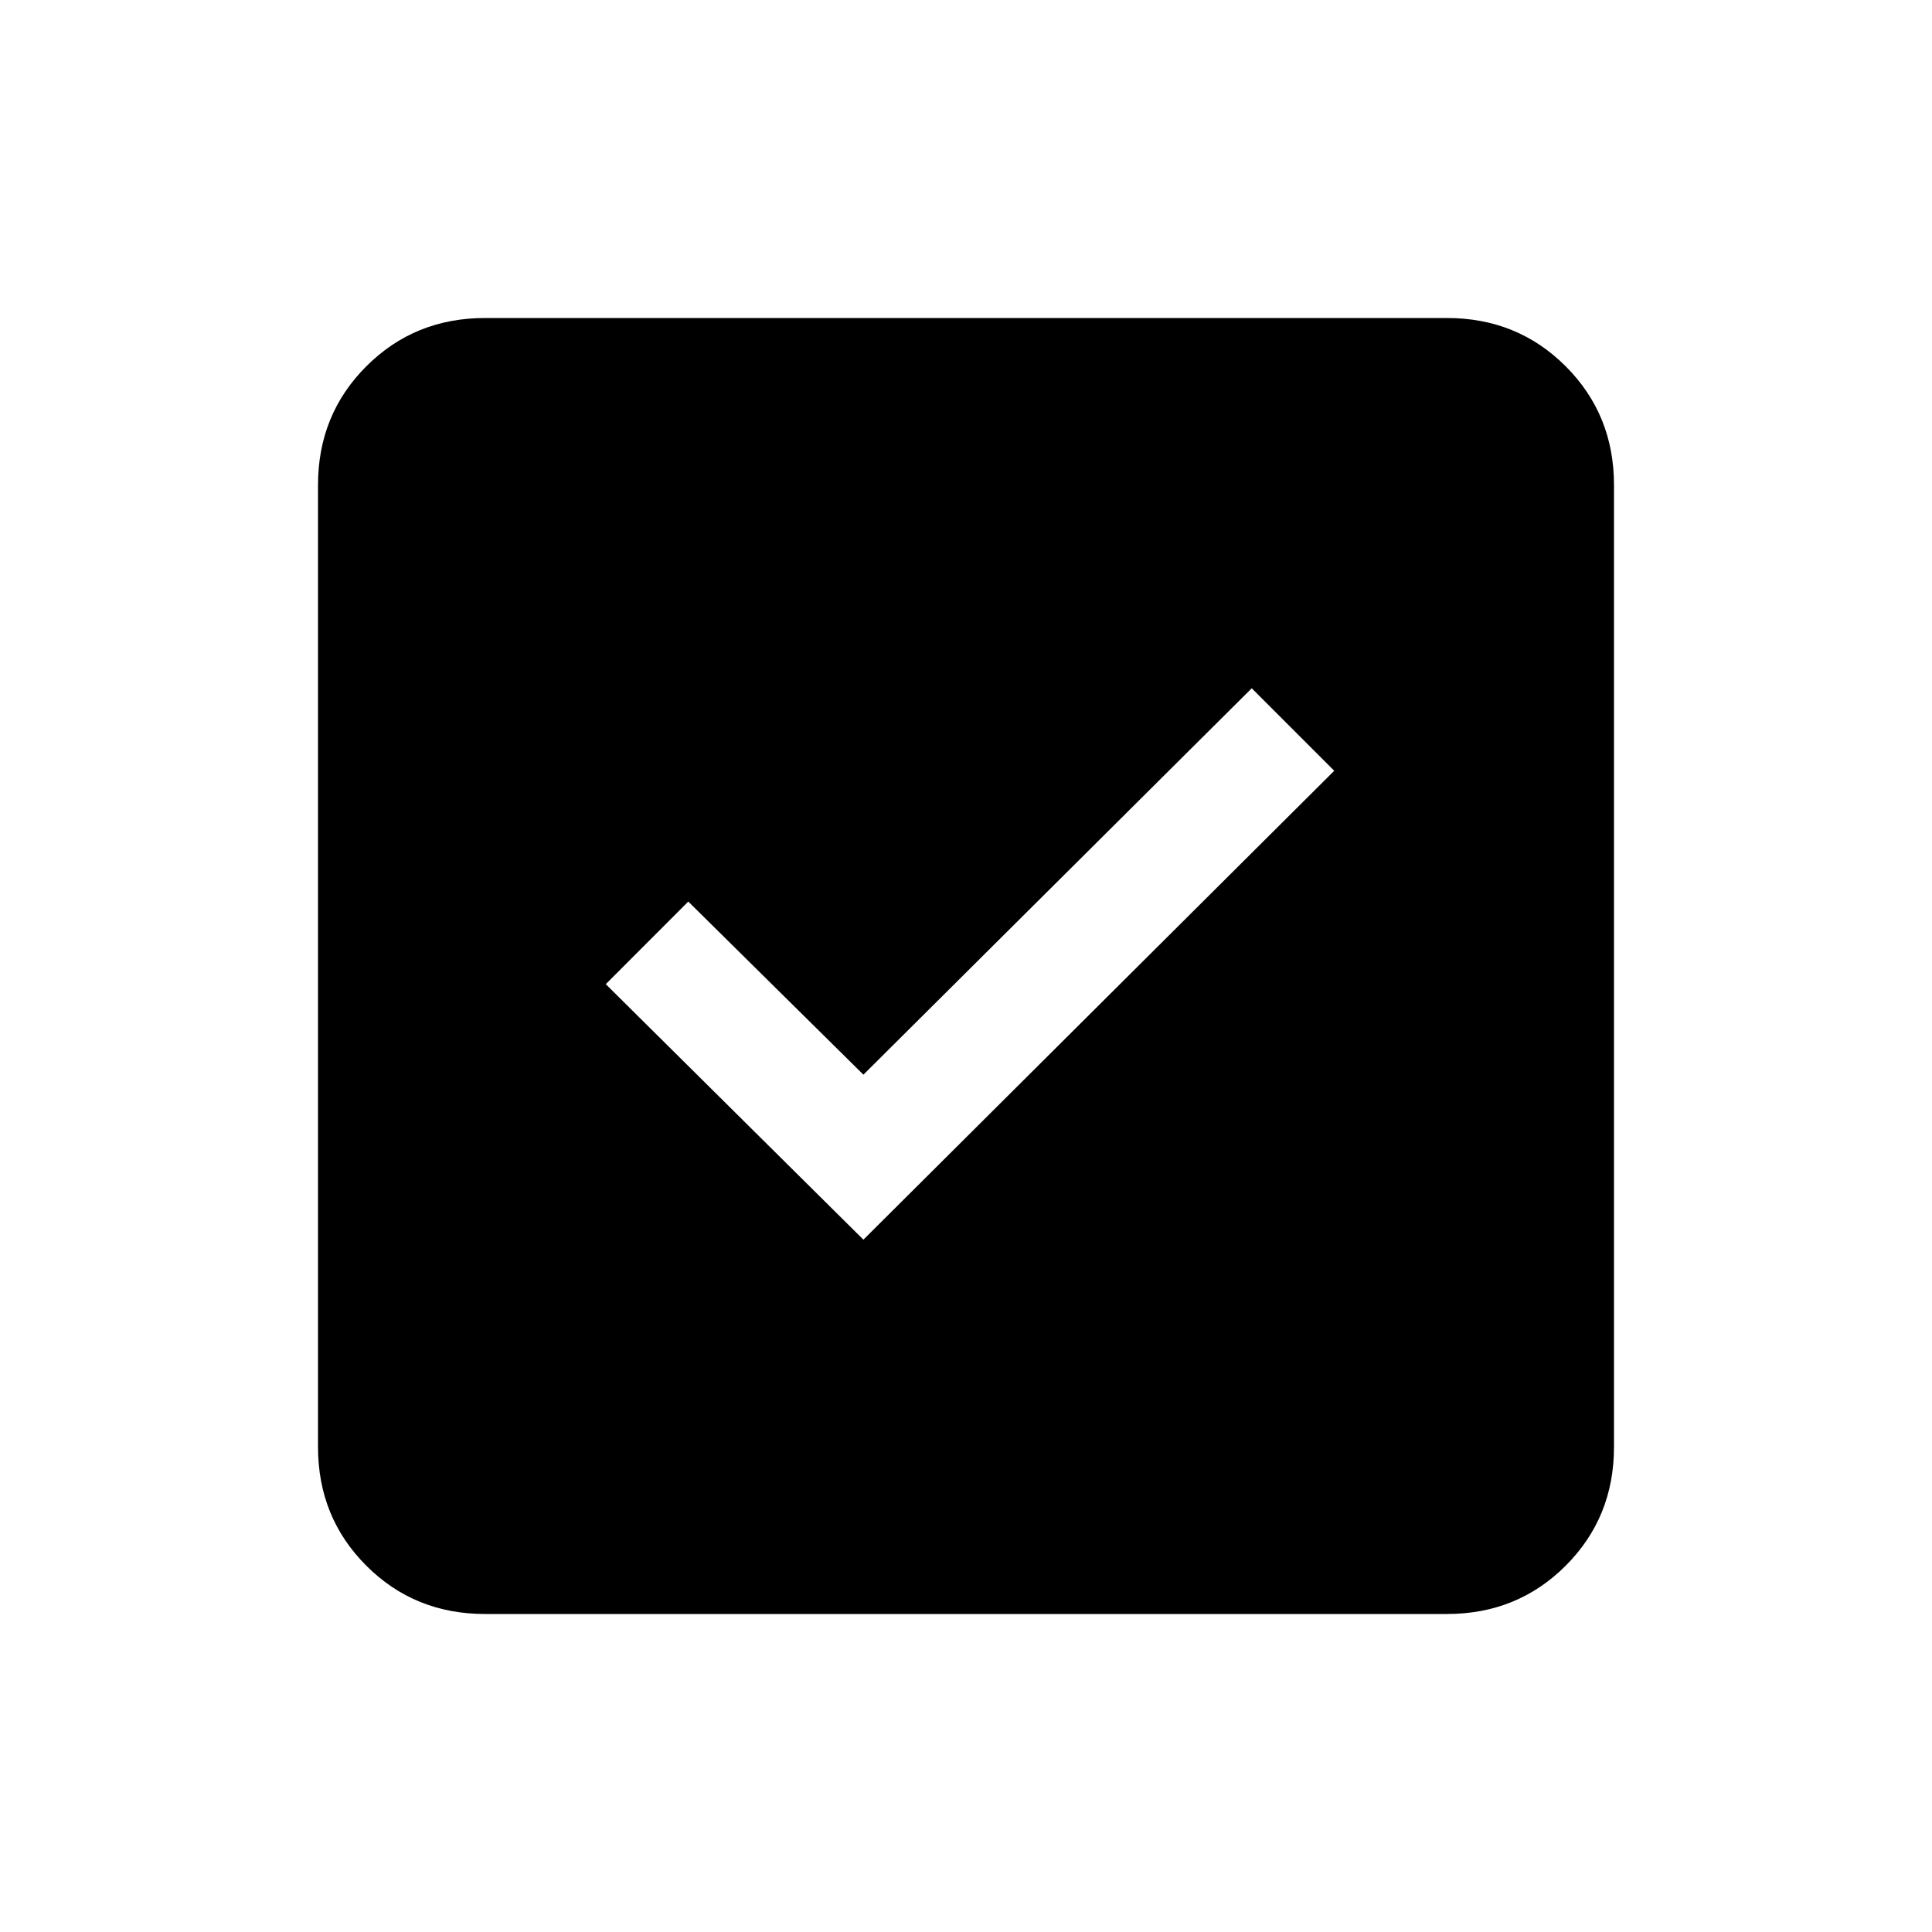 <svg xmlns="http://www.w3.org/2000/svg" height="20" width="20"><path d="m8.938 12.833 4.874-4.854-.854-.854-4.02 4-1.813-1.792-.854.855Zm-3.917 3.875q-.729 0-1.229-.5-.5-.5-.5-1.229V5.021q0-.729.5-1.229.5-.5 1.229-.5h9.958q.729 0 1.229.5.5.5.5 1.229v9.958q0 .729-.5 1.229-.5.5-1.229.5Z"/></svg>